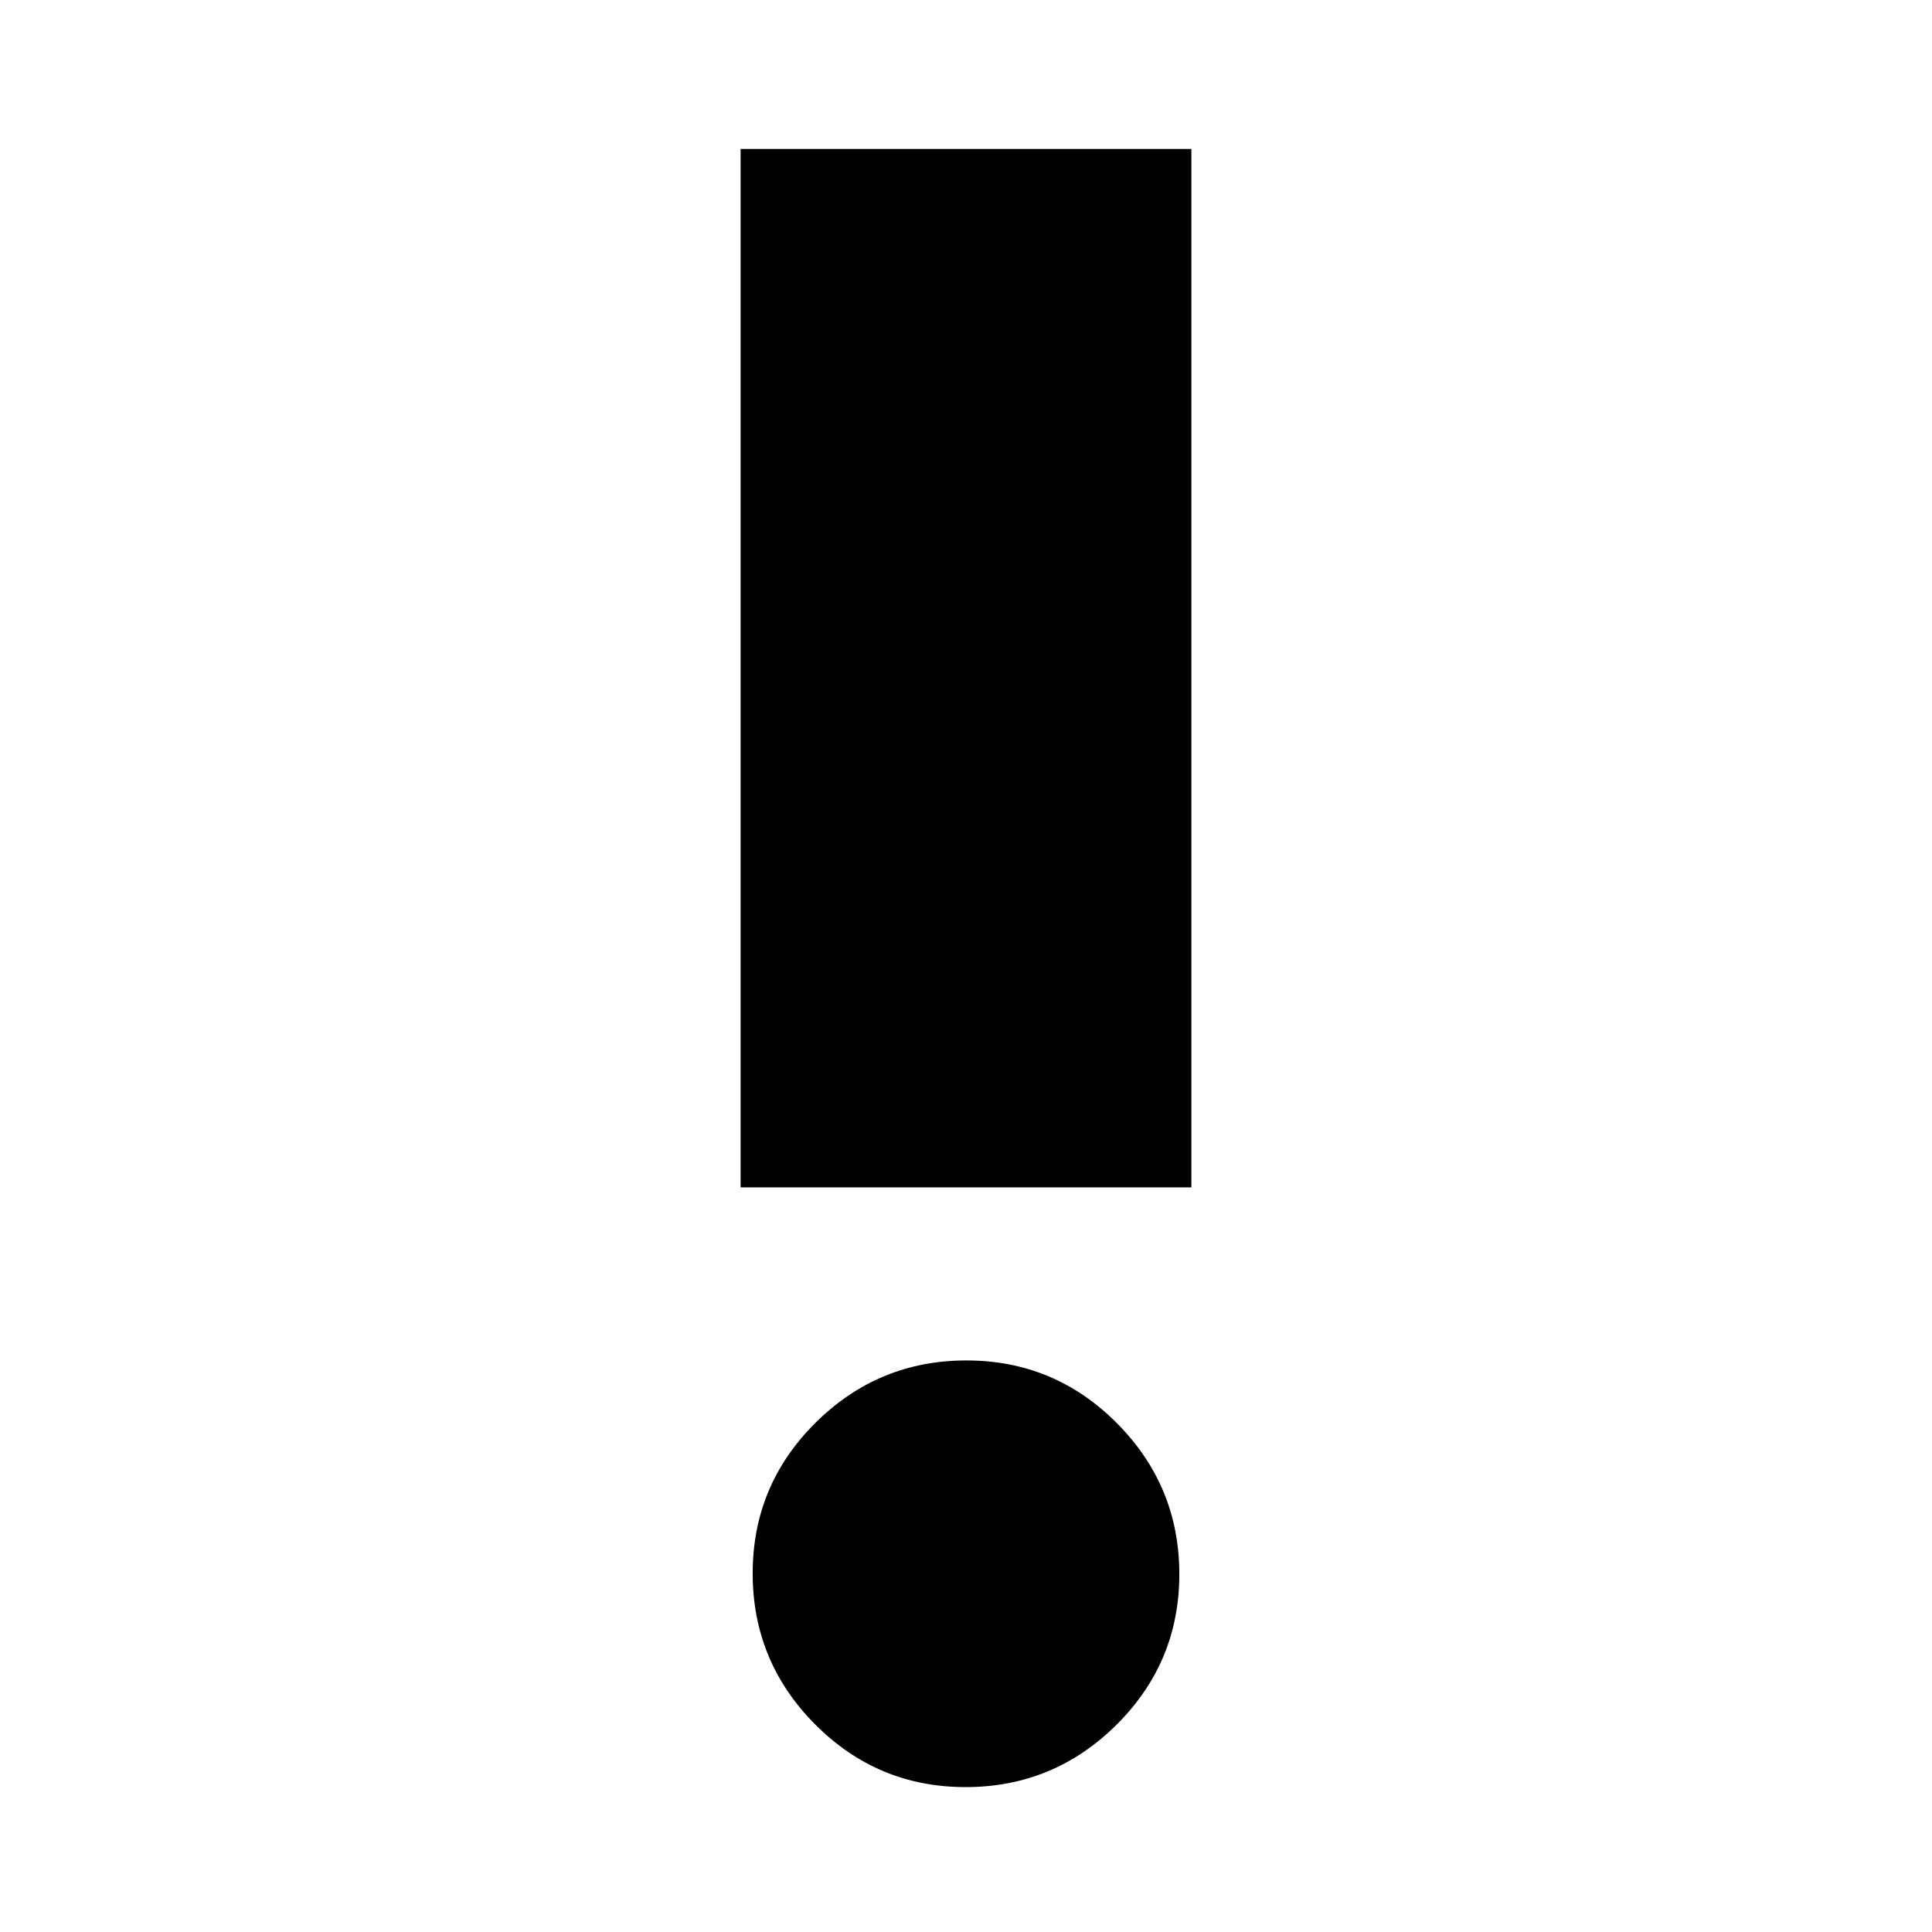 <svg xmlns="http://www.w3.org/2000/svg" height="24" viewBox="0 -960 960 960" width="24"><path d="M479.81-72Q436-72 405-103.19q-31-31.2-31-75Q374-222 405.19-253q31.2-31 75-31Q524-284 555-252.81q31 31.2 31 75Q586-134 554.81-103q-31.2 31-75 31ZM368-370v-516h224v516H368Z"/></svg>